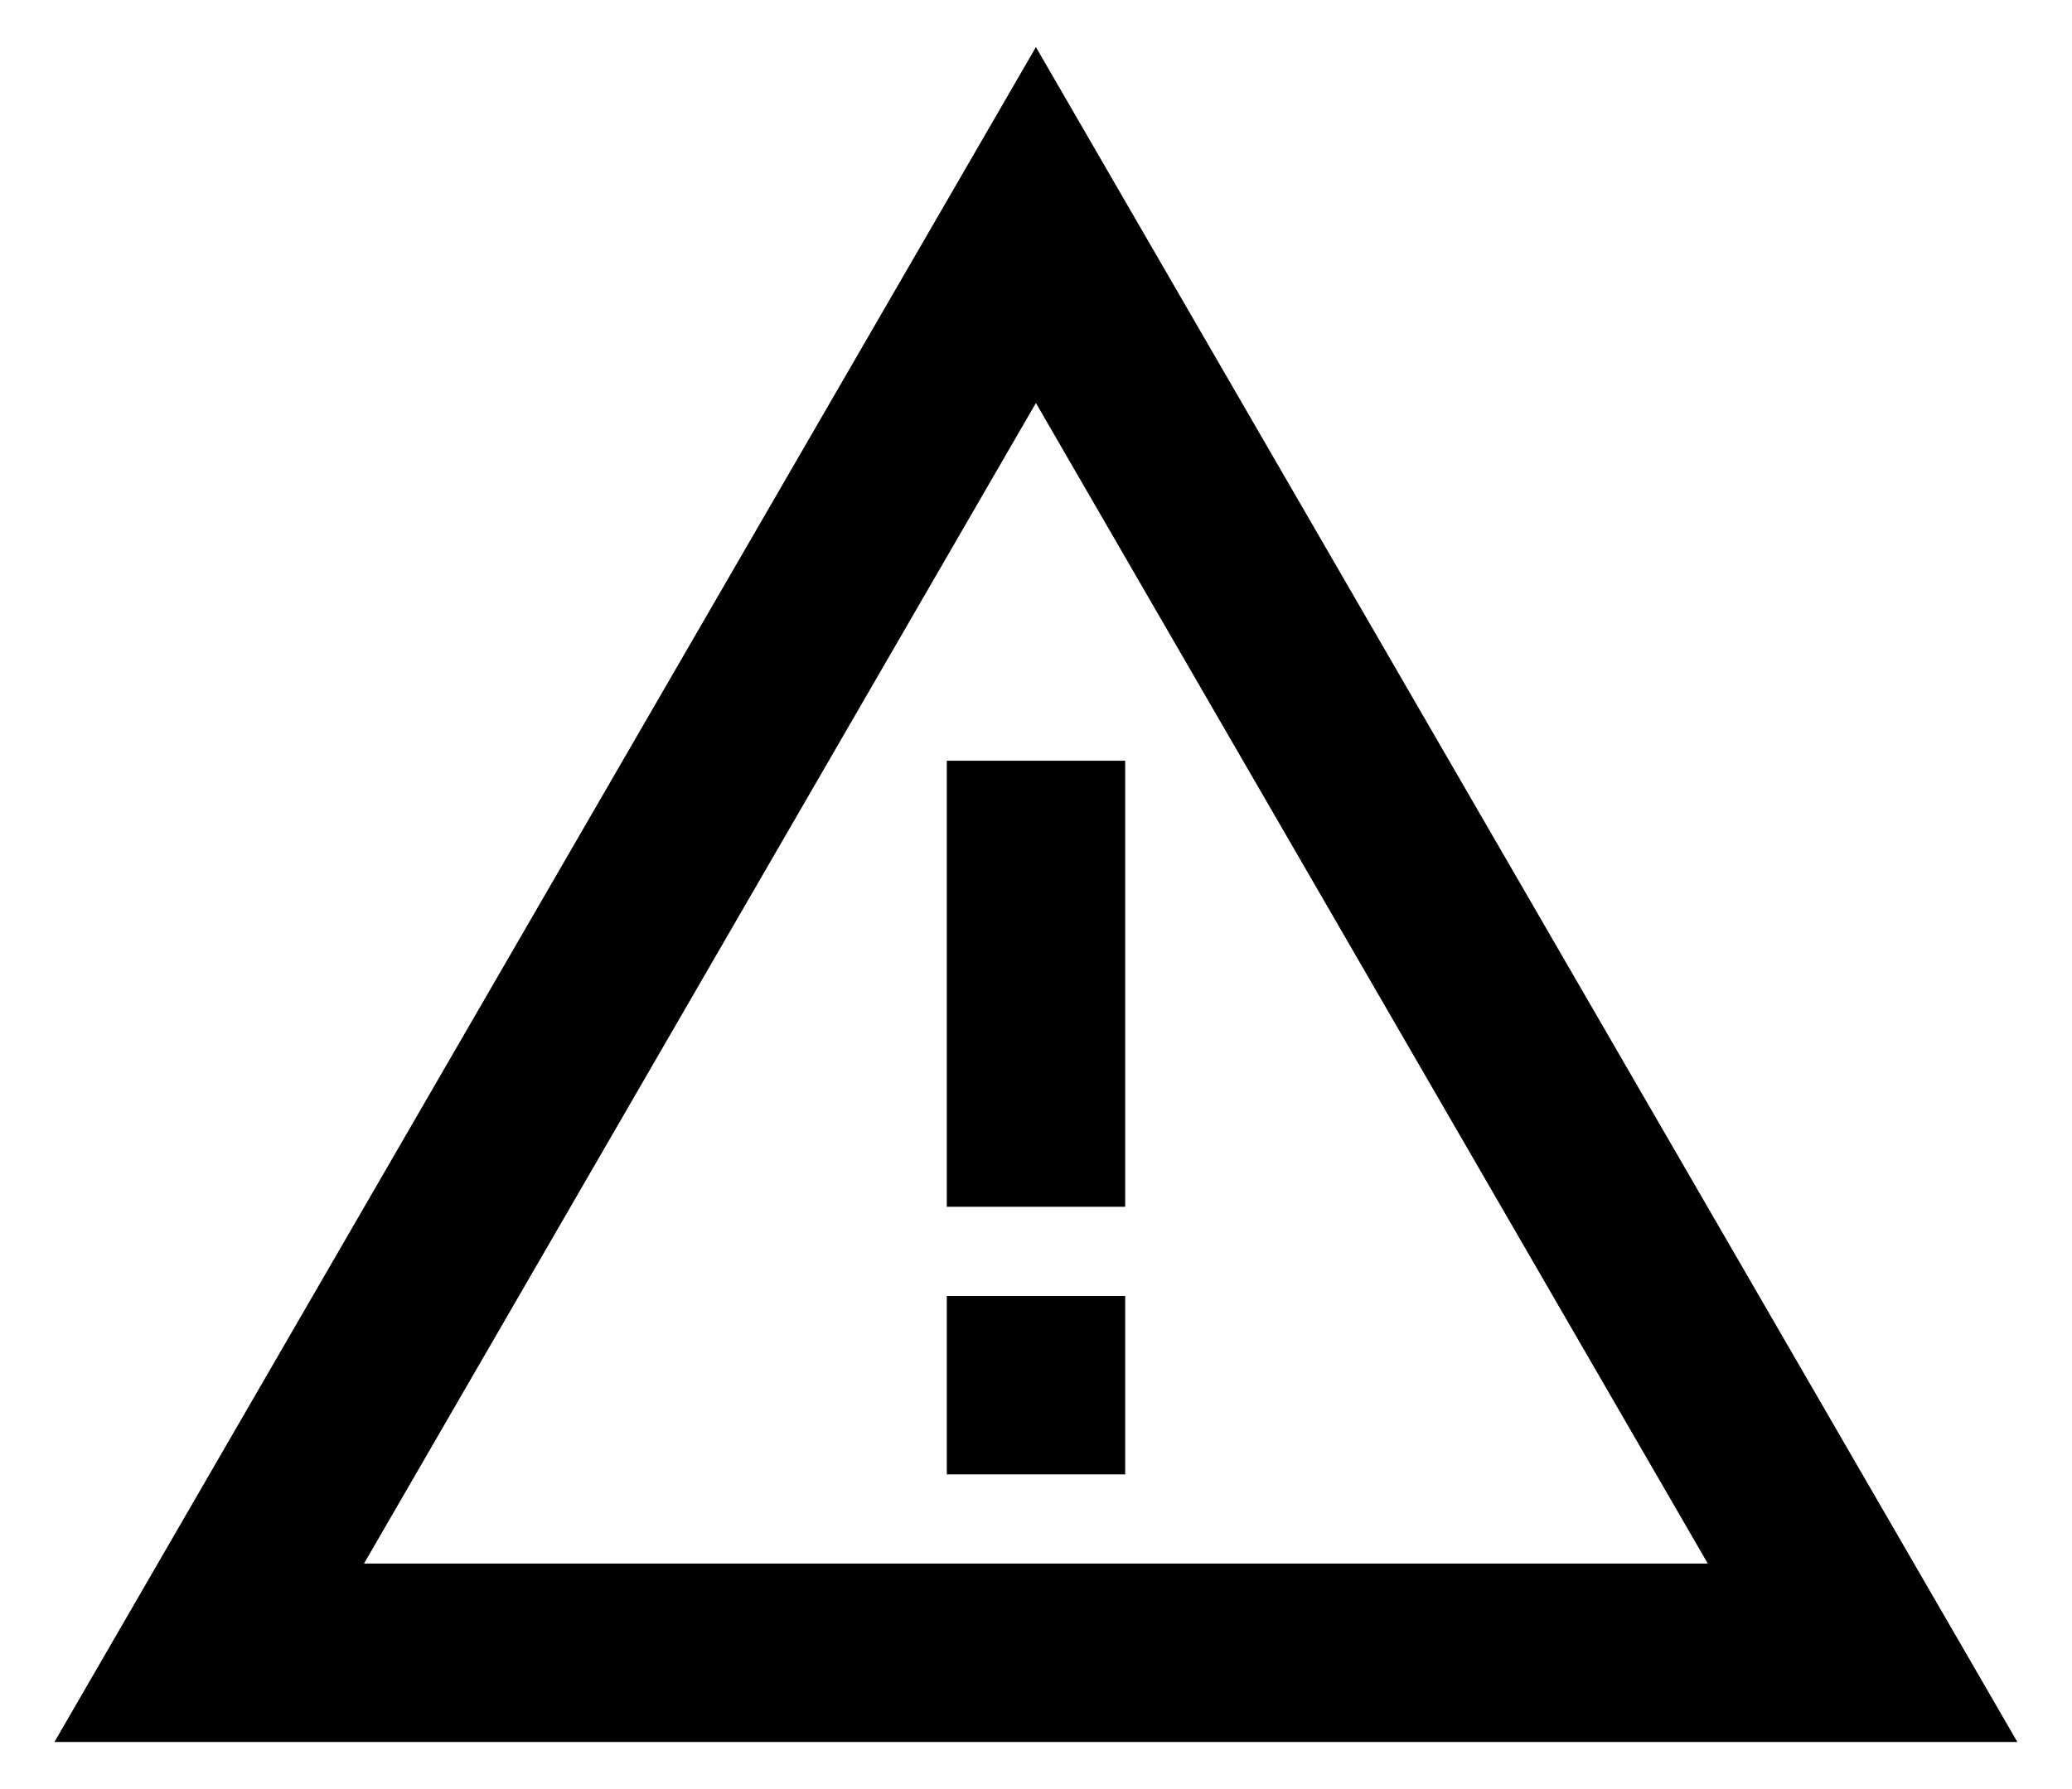 <svg width="22" height="19" viewBox="0 0 22 19" fill="none" xmlns="http://www.w3.org/2000/svg">
<path d="M10.999 4.28L18.133 16.605H3.865L10.999 4.28ZM10.999 0.5L0.578 18.5H21.42L10.999 0.5Z" fill="currentColor"/>
<path d="M11.947 13.763H10.053V15.658H11.947V13.763Z" fill="currentColor"/>
<path d="M11.947 8.079H10.053V12.816H11.947V8.079Z" fill="currentColor"/>
</svg>
